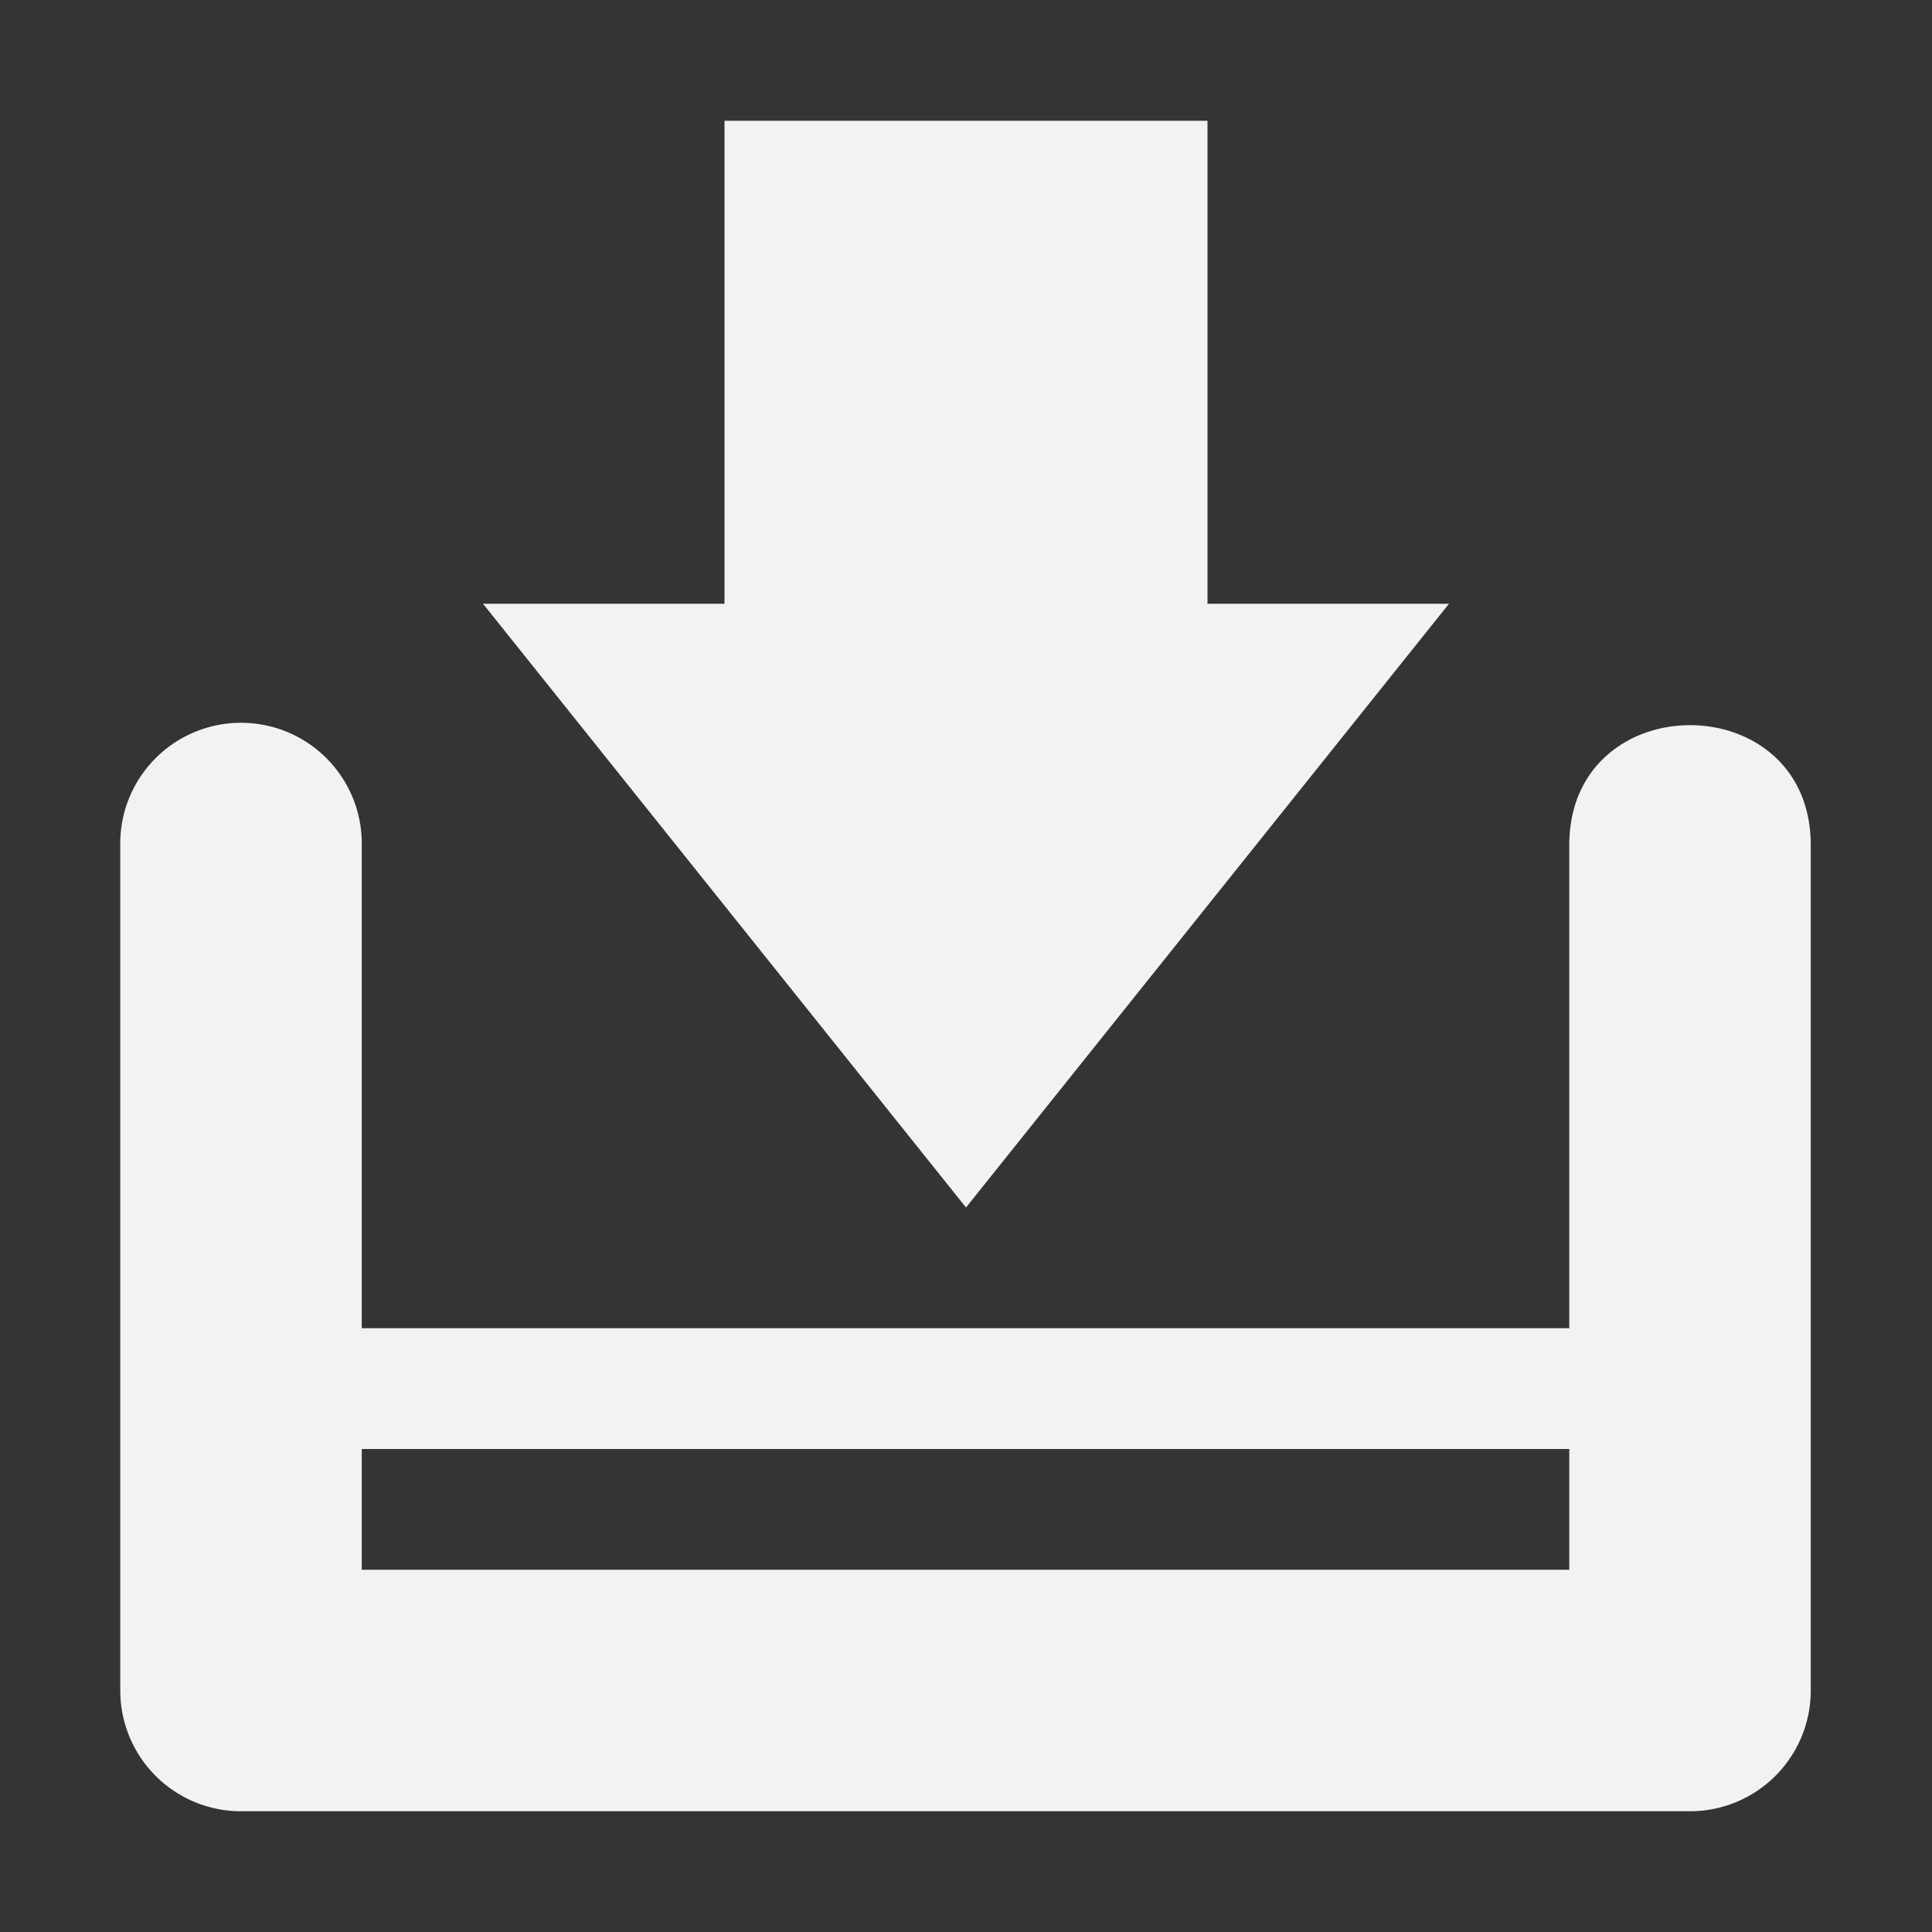 <svg viewBox='0 0 16 16' xmlns='http://www.w3.org/2000/svg'><rect x="0" y="0" width="16" height="16" fill="#333333" stroke="none"/><path color='#000' d='M0 0h16v16H0z' fill='gray' fill-opacity='.01'/><path d='M6 1v4H4l4 5 4-5h-2V1z' fill='#f2f2f2'/><path color='#000' d='M665.98 77.986a1 1 0 0 0-.984 1.014v7a1 1 0 0 0 1 1h12a1 1 0 0 0 1-1v-7c0-1.327-2-1.325-2 0v4h-10v-4a1 1 0 0 0-1.016-1.014zM666.996 84h10v1h-10z' fill='#f2f2f2' style='font-feature-settings:normal;font-variant-alternates:normal;font-variant-caps:normal;font-variant-ligatures:normal;font-variant-numeric:normal;font-variant-position:normal;isolation:auto;mix-blend-mode:normal;shape-padding:0;text-decoration-color:#000;text-decoration-line:none;text-decoration-style:solid;text-indent:0;text-orientation:mixed;text-transform:none;white-space:normal' transform='translate(-664 -72)'/></svg>
